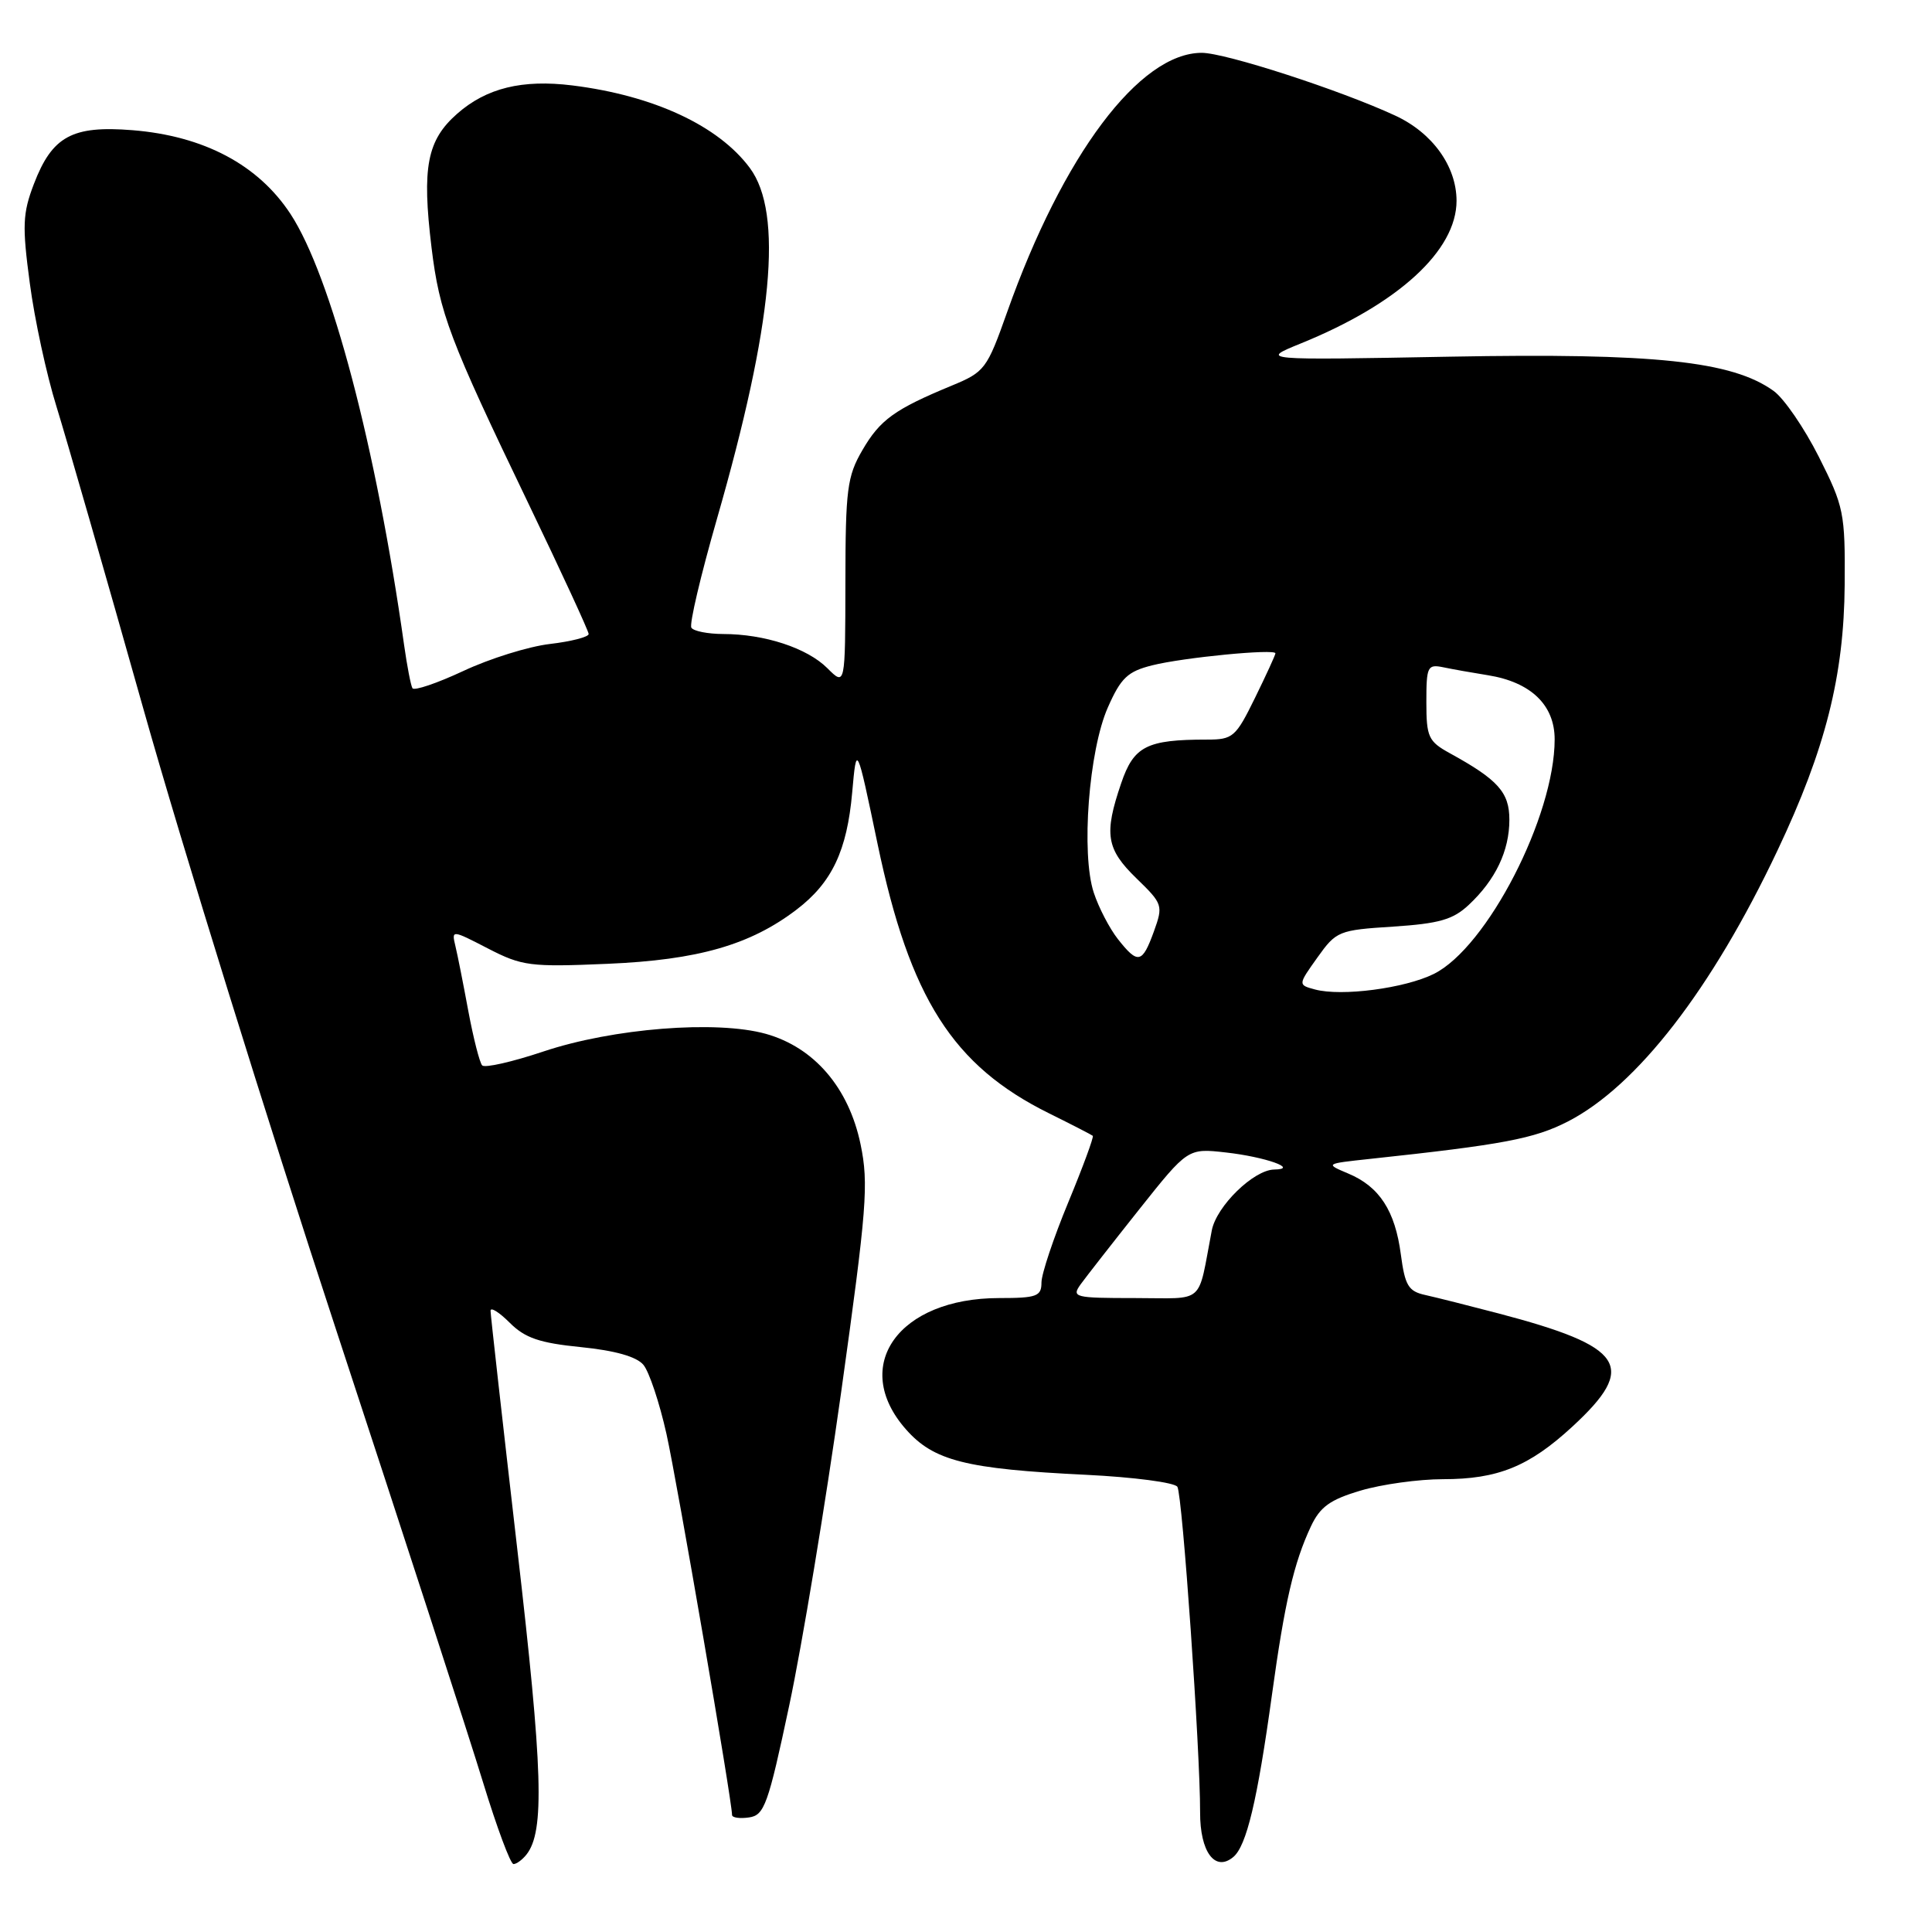 <?xml version="1.0" encoding="UTF-8" standalone="no"?>
<!DOCTYPE svg PUBLIC "-//W3C//DTD SVG 1.1//EN" "http://www.w3.org/Graphics/SVG/1.1/DTD/svg11.dtd" >
<svg xmlns="http://www.w3.org/2000/svg" xmlns:xlink="http://www.w3.org/1999/xlink" version="1.1" viewBox="0 0 256 256">
 <g >
 <path fill="currentColor"
d=" M 69.75 245.75 C 72.19 242.69 71.94 234.59 68.52 205.07 C 66.59 188.33 65.00 174.21 65.00 173.68 C 65.00 173.16 66.14 173.87 67.54 175.27 C 69.56 177.29 71.48 177.95 76.97 178.50 C 81.48 178.95 84.34 179.76 85.25 180.84 C 86.02 181.76 87.39 185.88 88.31 190.00 C 89.74 196.45 97.00 238.63 97.00 240.49 C 97.00 240.85 98.01 241.00 99.25 240.82 C 101.28 240.53 101.78 239.16 104.58 225.97 C 106.28 217.98 109.38 199.29 111.46 184.45 C 114.86 160.11 115.12 156.88 114.03 151.63 C 112.47 144.13 107.89 138.79 101.48 136.99 C 94.92 135.16 81.20 136.25 72.00 139.33 C 67.88 140.71 64.22 141.54 63.89 141.17 C 63.55 140.80 62.73 137.57 62.06 134.00 C 61.40 130.43 60.63 126.53 60.34 125.34 C 59.83 123.20 59.86 123.20 64.66 125.68 C 69.18 128.01 70.24 128.15 80.50 127.71 C 92.49 127.20 99.42 125.21 105.56 120.52 C 110.23 116.96 112.24 112.72 112.92 105.00 C 113.50 98.50 113.50 98.50 116.29 111.86 C 120.56 132.27 126.25 141.21 139.00 147.52 C 142.03 149.02 144.63 150.36 144.80 150.50 C 144.96 150.64 143.50 154.61 141.55 159.32 C 139.60 164.03 138.00 168.81 138.00 169.94 C 138.00 171.77 137.38 172.00 132.40 172.00 C 119.06 172.00 112.65 180.98 120.02 189.37 C 123.70 193.57 127.98 194.65 143.93 195.42 C 150.22 195.73 155.66 196.44 156.01 197.01 C 156.68 198.09 159.04 232.01 159.02 240.13 C 159.00 245.38 160.99 248.08 163.41 246.07 C 165.17 244.61 166.60 238.63 168.55 224.50 C 170.23 212.30 171.44 207.09 173.70 202.26 C 174.92 199.66 176.24 198.71 180.29 197.51 C 183.08 196.68 188.00 196.00 191.21 196.00 C 198.47 196.00 202.61 194.32 208.33 189.05 C 217.03 181.03 215.33 178.44 198.50 174.02 C 194.65 173.01 190.32 171.92 188.88 171.60 C 186.62 171.11 186.17 170.36 185.62 166.23 C 184.86 160.43 182.78 157.23 178.65 155.50 C 175.57 154.20 175.57 154.20 181.53 153.56 C 199.17 151.67 203.28 150.89 207.74 148.61 C 216.90 143.91 226.84 131.06 235.54 112.66 C 241.89 99.26 244.34 89.53 244.43 77.48 C 244.50 67.96 244.33 67.13 241.00 60.52 C 239.07 56.70 236.38 52.77 235.00 51.79 C 229.52 47.85 219.24 46.76 192.21 47.26 C 166.91 47.73 166.91 47.73 172.36 45.51 C 185.30 40.26 193.00 33.19 193.00 26.60 C 192.99 22.02 189.80 17.59 184.86 15.31 C 177.57 11.93 162.36 7.00 159.24 7.00 C 150.99 7.00 140.83 20.54 133.45 41.36 C 130.77 48.92 130.49 49.29 126.08 51.11 C 118.54 54.23 116.61 55.62 114.27 59.65 C 112.25 63.12 112.03 64.85 112.02 77.20 C 112.00 90.91 112.00 90.91 109.63 88.54 C 106.96 85.87 101.31 84.01 95.81 84.01 C 93.78 84.00 91.89 83.63 91.61 83.17 C 91.32 82.71 92.85 76.23 95.00 68.75 C 102.43 42.91 103.80 28.26 99.36 22.26 C 95.21 16.66 86.62 12.66 75.84 11.32 C 69.20 10.50 64.46 11.66 60.59 15.06 C 56.58 18.58 55.89 22.15 57.18 32.80 C 58.24 41.51 59.54 44.94 69.99 66.66 C 74.39 75.81 78.00 83.63 78.00 84.01 C 78.00 84.40 75.69 85.00 72.87 85.33 C 70.04 85.66 64.88 87.27 61.39 88.91 C 57.90 90.54 54.86 91.57 54.65 91.19 C 54.43 90.81 53.94 88.25 53.55 85.50 C 49.84 59.21 43.87 36.57 38.49 28.35 C 34.21 21.83 27.01 18.01 17.54 17.25 C 9.56 16.61 6.91 18.06 4.49 24.38 C 3.00 28.28 2.93 29.92 3.95 37.53 C 4.58 42.32 6.17 49.66 7.48 53.86 C 8.78 58.06 13.98 76.12 19.02 94.00 C 24.06 111.88 35.51 148.77 44.47 176.00 C 53.42 203.23 62.23 230.34 64.03 236.25 C 65.84 242.16 67.64 247.00 68.04 247.00 C 68.43 247.00 69.20 246.44 69.75 245.75 Z  M 143.19 170.18 C 143.91 169.19 147.40 164.72 150.95 160.25 C 157.40 152.14 157.40 152.14 162.45 152.71 C 167.65 153.29 172.22 154.91 168.83 154.97 C 166.11 155.02 161.19 159.82 160.57 163.03 C 158.64 173.06 159.84 172.00 150.36 172.00 C 142.36 172.00 141.96 171.90 143.19 170.18 Z  M 174.24 131.11 C 171.98 130.50 171.98 130.50 174.56 126.88 C 177.06 123.37 177.38 123.24 184.60 122.78 C 190.69 122.38 192.53 121.86 194.62 119.90 C 198.16 116.59 200.00 112.74 200.00 108.62 C 200.00 104.99 198.51 103.32 192.10 99.80 C 189.27 98.24 189.00 97.66 189.00 93.03 C 189.00 88.30 189.15 87.99 191.25 88.42 C 192.49 88.68 195.14 89.15 197.15 89.47 C 202.84 90.38 206.00 93.41 206.00 97.97 C 206.00 108.16 197.05 125.54 189.99 129.05 C 186.14 130.96 177.76 132.06 174.24 131.11 Z  M 148.13 124.44 C 147.02 123.03 145.58 120.26 144.93 118.28 C 143.23 113.12 144.27 99.44 146.80 93.73 C 148.52 89.83 149.42 88.97 152.67 88.16 C 156.78 87.12 169.00 85.94 169.00 86.57 C 169.00 86.78 167.78 89.44 166.29 92.48 C 163.74 97.68 163.37 98.00 159.92 98.00 C 151.94 98.00 150.23 98.87 148.56 103.79 C 146.26 110.52 146.58 112.50 150.59 116.39 C 154.08 119.78 154.14 119.97 152.89 123.44 C 151.35 127.68 150.78 127.80 148.13 124.44 Z "/>
</g>
</svg>